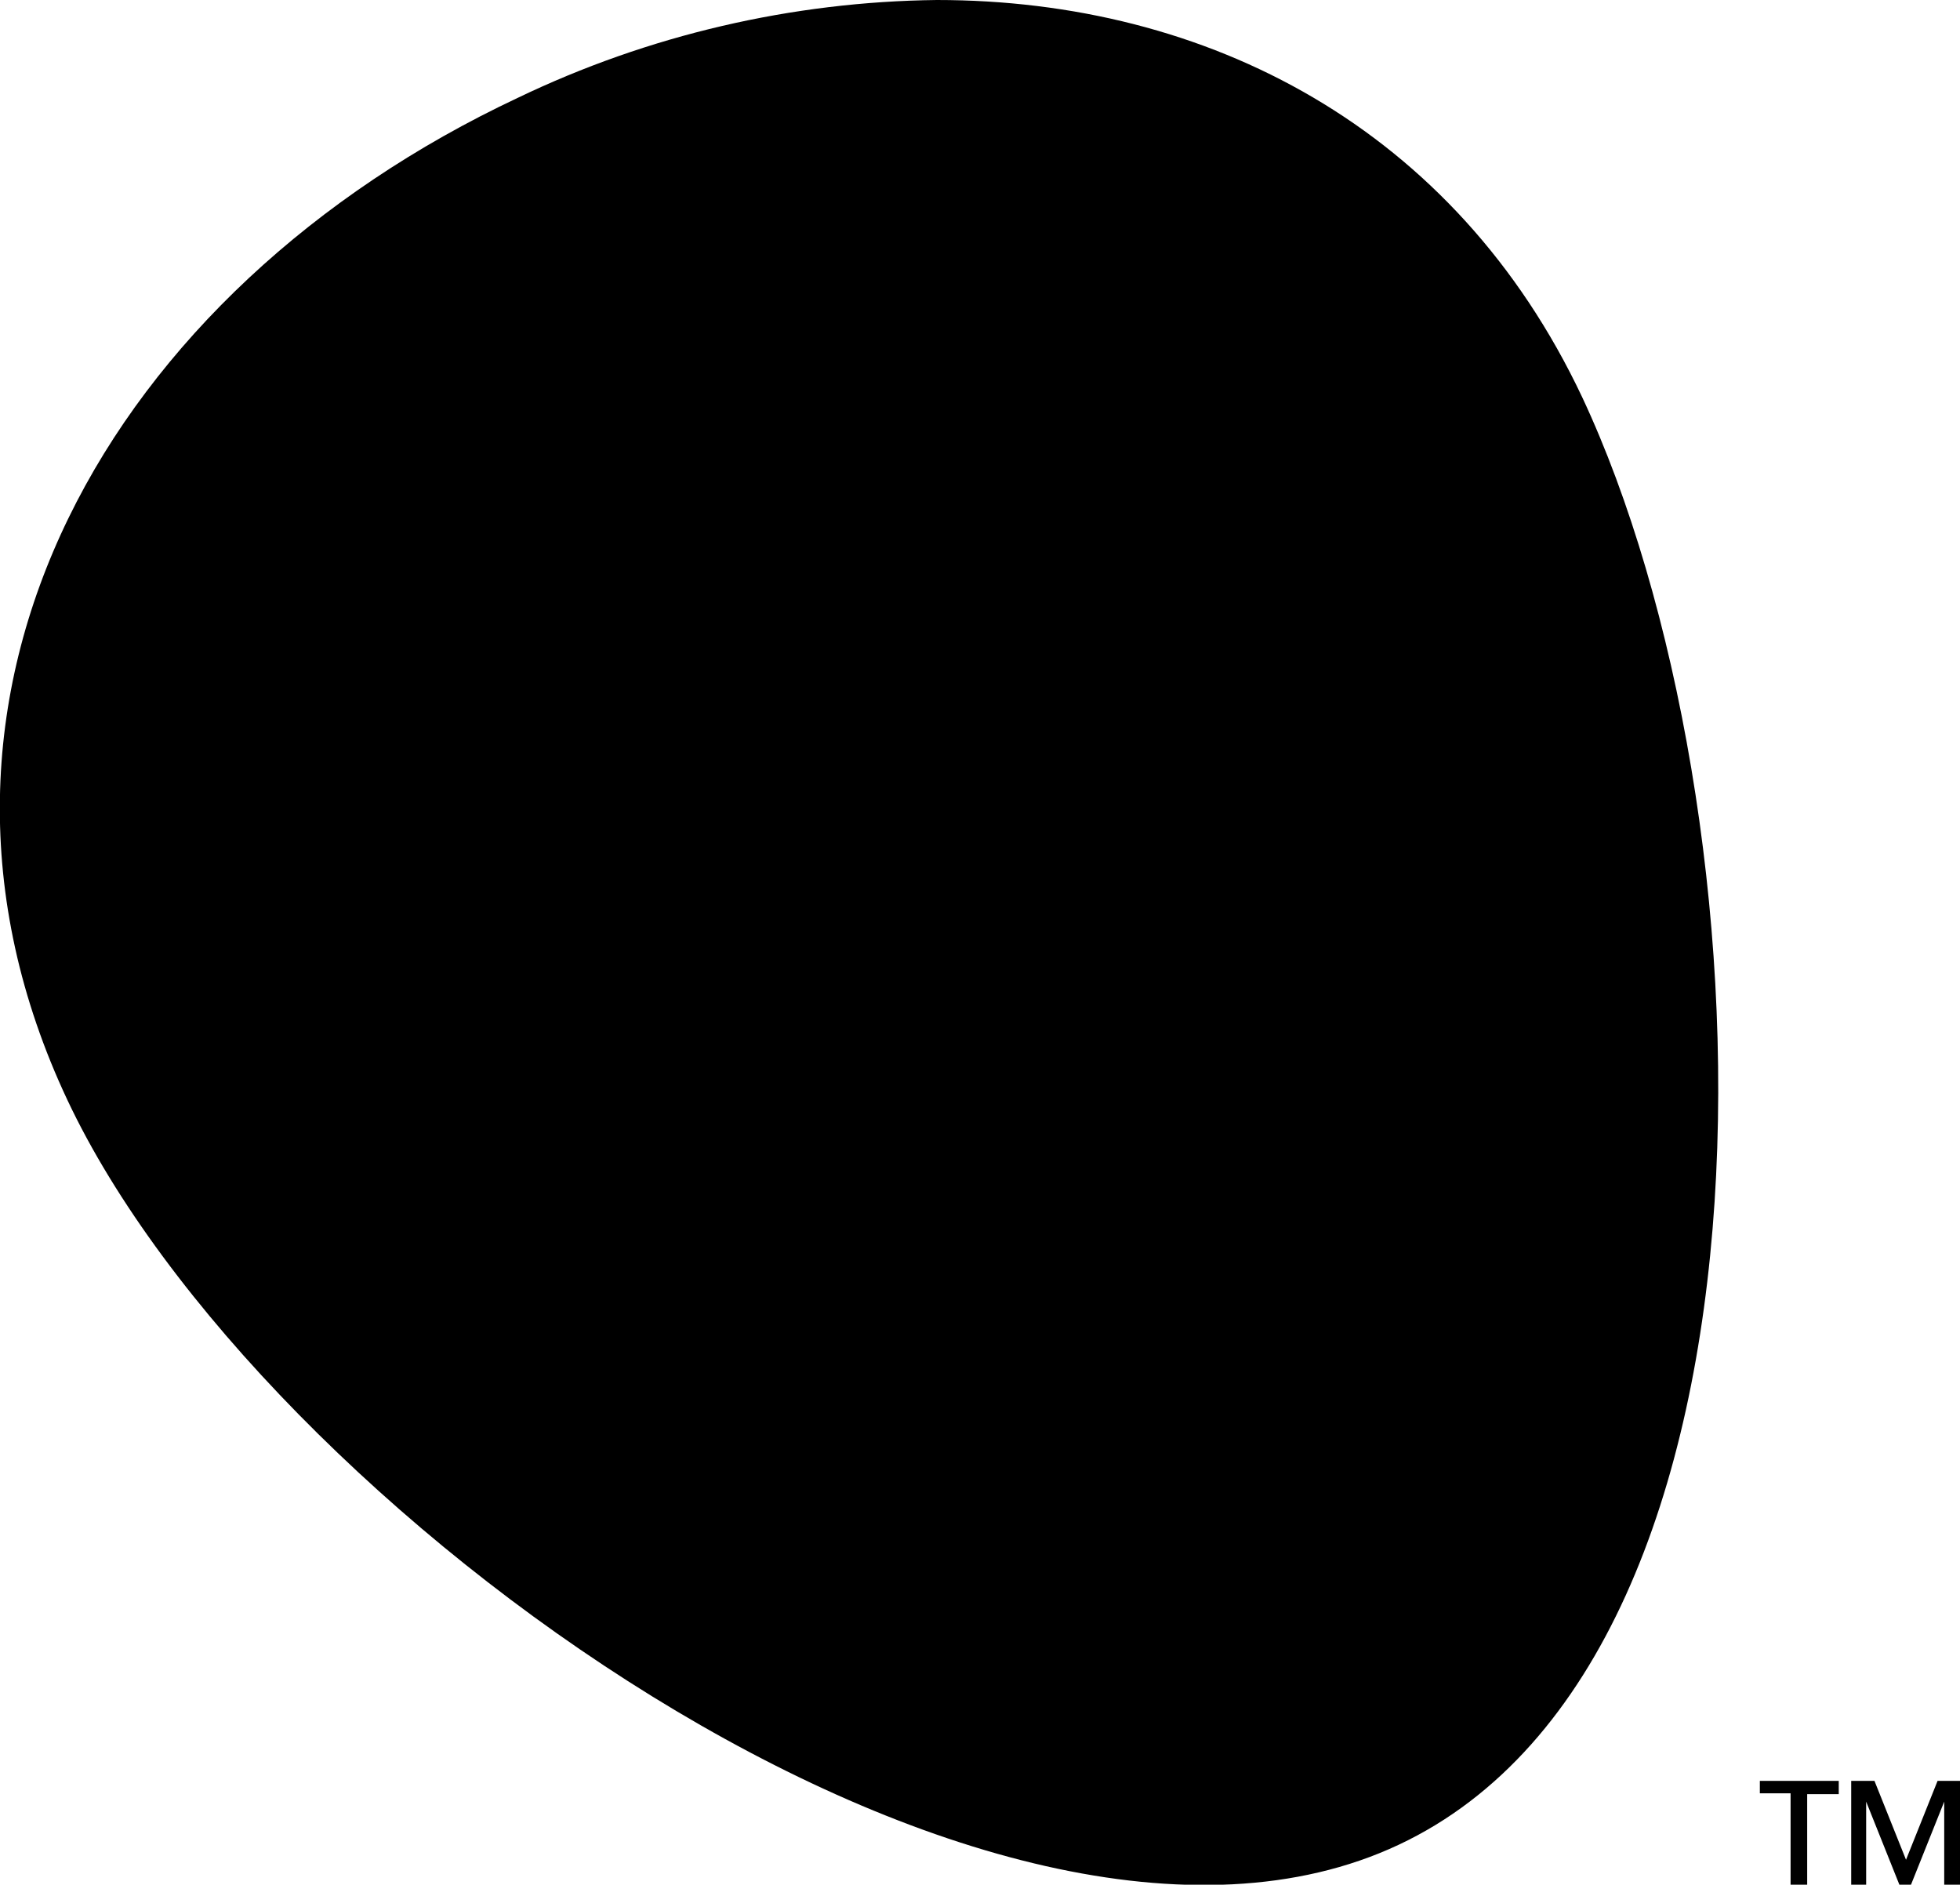 <svg id="logo" xmlns="http://www.w3.org/2000/svg" viewBox="0 0 236 226.9">
  <path class="pebble" d="M168.4 222.1c-49 23-137.3-40.8-160.3-89.7s5.3-97.6 54.2-120.6C78.1 4.2 95.4.2 112.8 0c32.6 0 62.4 15.4 77.7 47.8 23 49 26.9 151.3-22.1 174.3z"/>
  <path d="M57.4 50.8h31.4c10.5 0 28.2 1.8 37.8 21.2l46.8 98.5c-4.7 4.7-12.3 4.7-17 0-.5-.5-.9-1-1.3-1.6l-40.3-57.2c-5.7-8.1-17-10.1-25.1-4.3-.7.5-1.3 1-1.9 1.6l-11.5 10.7c-4.9 4.6-12.6 4.5-17.3-.3l-1.2-1.2L68.4 104c7.4-10 7.9-23.6 1.2-34.1L57.4 50.8zm18.2 103c-1.5 2.8-2.2 6-1.9 9.2.4 6.4 8.5 12 8.5 12l29.5-49.9c1.3-2.5 1.3-5.5-.2-8-6.3-9.9-15.1-6.8-15.1-6.8l-20.8 43.5zM217.6 226.9h-2v-11h-3.7v-1.5h9.5v1.6h-3.8zM236 226.9h-1.9v-10l-4 10h-1.4l-4-10v10h-1.8v-12.5h2.8l3.8 9.5 3.8-9.5h2.7z"/>
</svg>
